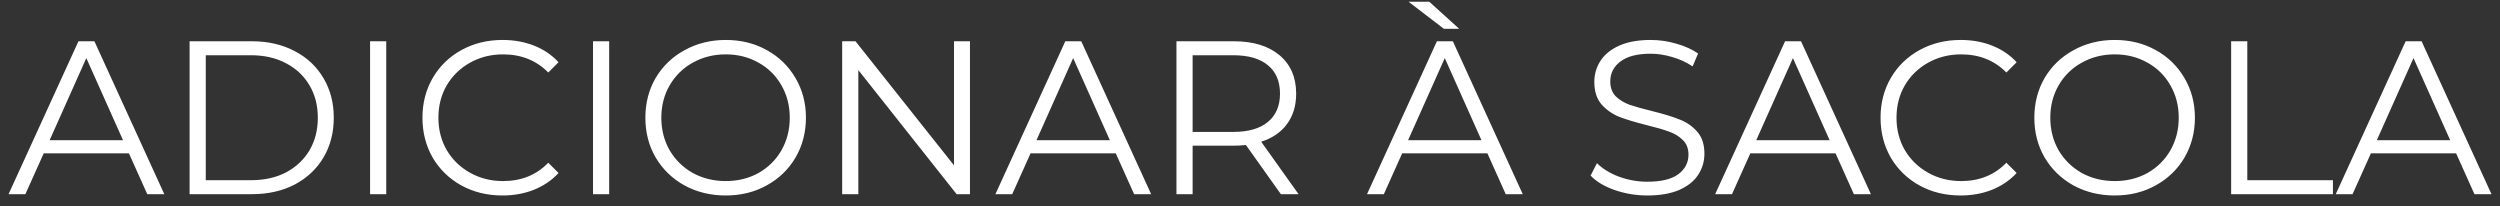 <svg width="206" height="17" viewBox="0 0 206 17" fill="none" xmlns="http://www.w3.org/2000/svg">
<rect x="0" y="0" width="206" height="17" fill="#333333" stroke="none"/>
<path d="M10.623 12.634H3.603L2.091 16H0.705L6.465 3.4H7.779L13.539 16H12.135L10.623 12.634ZM10.137 11.554L7.113 4.786L4.089 11.554H10.137ZM15.623 3.4H20.753C22.085 3.4 23.261 3.67 24.281 4.21C25.301 4.738 26.093 5.482 26.657 6.442C27.221 7.39 27.503 8.476 27.503 9.7C27.503 10.924 27.221 12.016 26.657 12.976C26.093 13.924 25.301 14.668 24.281 15.208C23.261 15.736 22.085 16 20.753 16H15.623V3.4ZM20.681 14.848C21.785 14.848 22.751 14.632 23.579 14.2C24.407 13.756 25.049 13.15 25.505 12.382C25.961 11.602 26.189 10.708 26.189 9.7C26.189 8.692 25.961 7.804 25.505 7.036C25.049 6.256 24.407 5.65 23.579 5.218C22.751 4.774 21.785 4.552 20.681 4.552H16.955V14.848H20.681ZM30.494 3.4H31.826V16H30.494V3.4ZM41.398 16.108C40.15 16.108 39.022 15.832 38.014 15.28C37.018 14.728 36.232 13.966 35.656 12.994C35.092 12.01 34.81 10.912 34.81 9.7C34.81 8.488 35.092 7.396 35.656 6.424C36.232 5.44 37.024 4.672 38.032 4.12C39.04 3.568 40.168 3.292 41.416 3.292C42.352 3.292 43.216 3.448 44.008 3.76C44.8 4.072 45.472 4.528 46.024 5.128L45.178 5.974C44.194 4.978 42.952 4.48 41.452 4.48C40.456 4.48 39.55 4.708 38.734 5.164C37.918 5.62 37.276 6.244 36.808 7.036C36.352 7.828 36.124 8.716 36.124 9.7C36.124 10.684 36.352 11.572 36.808 12.364C37.276 13.156 37.918 13.78 38.734 14.236C39.55 14.692 40.456 14.92 41.452 14.92C42.964 14.92 44.206 14.416 45.178 13.408L46.024 14.254C45.472 14.854 44.794 15.316 43.99 15.64C43.198 15.952 42.334 16.108 41.398 16.108ZM48.864 3.4H50.196V16H48.864V3.4ZM59.803 16.108C58.555 16.108 57.421 15.832 56.401 15.28C55.393 14.716 54.601 13.948 54.025 12.976C53.461 12.004 53.179 10.912 53.179 9.7C53.179 8.488 53.461 7.396 54.025 6.424C54.601 5.452 55.393 4.69 56.401 4.138C57.421 3.574 58.555 3.292 59.803 3.292C61.051 3.292 62.173 3.568 63.169 4.12C64.177 4.672 64.969 5.44 65.545 6.424C66.121 7.396 66.409 8.488 66.409 9.7C66.409 10.912 66.121 12.01 65.545 12.994C64.969 13.966 64.177 14.728 63.169 15.28C62.173 15.832 61.051 16.108 59.803 16.108ZM59.803 14.92C60.799 14.92 61.699 14.698 62.503 14.254C63.307 13.798 63.937 13.174 64.393 12.382C64.849 11.578 65.077 10.684 65.077 9.7C65.077 8.716 64.849 7.828 64.393 7.036C63.937 6.232 63.307 5.608 62.503 5.164C61.699 4.708 60.799 4.48 59.803 4.48C58.807 4.48 57.901 4.708 57.085 5.164C56.281 5.608 55.645 6.232 55.177 7.036C54.721 7.828 54.493 8.716 54.493 9.7C54.493 10.684 54.721 11.578 55.177 12.382C55.645 13.174 56.281 13.798 57.085 14.254C57.901 14.698 58.807 14.92 59.803 14.92ZM79.925 3.4V16H78.827L70.727 5.776V16H69.395V3.4H70.493L78.611 13.624V3.4H79.925ZM91.939 12.634H84.919L83.407 16H82.021L87.781 3.4H89.095L94.855 16H93.451L91.939 12.634ZM91.453 11.554L88.429 4.786L85.405 11.554H91.453ZM105.544 16L102.664 11.95C102.34 11.986 102.004 12.004 101.656 12.004H98.272V16H96.94V3.4H101.656C103.264 3.4 104.524 3.784 105.436 4.552C106.348 5.32 106.804 6.376 106.804 7.72C106.804 8.704 106.552 9.538 106.048 10.222C105.556 10.894 104.848 11.38 103.924 11.68L107.002 16H105.544ZM101.62 10.87C102.868 10.87 103.822 10.594 104.482 10.042C105.142 9.49 105.472 8.716 105.472 7.72C105.472 6.7 105.142 5.92 104.482 5.38C103.822 4.828 102.868 4.552 101.62 4.552H98.272V10.87H101.62ZM122.56 12.634H115.54L114.028 16H112.642L118.402 3.4H119.716L125.476 16H124.072L122.56 12.634ZM122.074 11.554L119.05 4.786L116.026 11.554H122.074ZM116.062 0.142H117.772L120.238 2.374H118.978L116.062 0.142ZM135.746 16.108C134.81 16.108 133.91 15.958 133.046 15.658C132.194 15.358 131.534 14.962 131.066 14.47L131.588 13.444C132.044 13.9 132.65 14.272 133.406 14.56C134.162 14.836 134.942 14.974 135.746 14.974C136.874 14.974 137.72 14.77 138.284 14.362C138.848 13.942 139.13 13.402 139.13 12.742C139.13 12.238 138.974 11.836 138.662 11.536C138.362 11.236 137.99 11.008 137.546 10.852C137.102 10.684 136.484 10.504 135.692 10.312C134.744 10.072 133.988 9.844 133.424 9.628C132.86 9.4 132.374 9.058 131.966 8.602C131.57 8.146 131.372 7.528 131.372 6.748C131.372 6.112 131.54 5.536 131.876 5.02C132.212 4.492 132.728 4.072 133.424 3.76C134.12 3.448 134.984 3.292 136.016 3.292C136.736 3.292 137.438 3.394 138.122 3.598C138.818 3.79 139.418 4.06 139.922 4.408L139.472 5.47C138.944 5.122 138.38 4.864 137.78 4.696C137.18 4.516 136.592 4.426 136.016 4.426C134.912 4.426 134.078 4.642 133.514 5.074C132.962 5.494 132.686 6.04 132.686 6.712C132.686 7.216 132.836 7.624 133.136 7.936C133.448 8.236 133.832 8.47 134.288 8.638C134.756 8.794 135.38 8.968 136.16 9.16C137.084 9.388 137.828 9.616 138.392 9.844C138.968 10.06 139.454 10.396 139.85 10.852C140.246 11.296 140.444 11.902 140.444 12.67C140.444 13.306 140.27 13.888 139.922 14.416C139.586 14.932 139.064 15.346 138.356 15.658C137.648 15.958 136.778 16.108 135.746 16.108ZM151.248 12.634H144.228L142.716 16H141.33L147.09 3.4H148.404L154.164 16H152.76L151.248 12.634ZM150.762 11.554L147.738 4.786L144.714 11.554H150.762ZM161.545 16.108C160.297 16.108 159.169 15.832 158.161 15.28C157.165 14.728 156.379 13.966 155.803 12.994C155.239 12.01 154.957 10.912 154.957 9.7C154.957 8.488 155.239 7.396 155.803 6.424C156.379 5.44 157.171 4.672 158.179 4.12C159.187 3.568 160.315 3.292 161.563 3.292C162.499 3.292 163.363 3.448 164.155 3.76C164.947 4.072 165.619 4.528 166.171 5.128L165.325 5.974C164.341 4.978 163.099 4.48 161.599 4.48C160.603 4.48 159.697 4.708 158.881 5.164C158.065 5.62 157.423 6.244 156.955 7.036C156.499 7.828 156.271 8.716 156.271 9.7C156.271 10.684 156.499 11.572 156.955 12.364C157.423 13.156 158.065 13.78 158.881 14.236C159.697 14.692 160.603 14.92 161.599 14.92C163.111 14.92 164.353 14.416 165.325 13.408L166.171 14.254C165.619 14.854 164.941 15.316 164.137 15.64C163.345 15.952 162.481 16.108 161.545 16.108ZM174.254 16.108C173.006 16.108 171.872 15.832 170.852 15.28C169.844 14.716 169.052 13.948 168.476 12.976C167.912 12.004 167.63 10.912 167.63 9.7C167.63 8.488 167.912 7.396 168.476 6.424C169.052 5.452 169.844 4.69 170.852 4.138C171.872 3.574 173.006 3.292 174.254 3.292C175.502 3.292 176.624 3.568 177.62 4.12C178.628 4.672 179.42 5.44 179.996 6.424C180.572 7.396 180.86 8.488 180.86 9.7C180.86 10.912 180.572 12.01 179.996 12.994C179.42 13.966 178.628 14.728 177.62 15.28C176.624 15.832 175.502 16.108 174.254 16.108ZM174.254 14.92C175.25 14.92 176.15 14.698 176.954 14.254C177.758 13.798 178.388 13.174 178.844 12.382C179.3 11.578 179.528 10.684 179.528 9.7C179.528 8.716 179.3 7.828 178.844 7.036C178.388 6.232 177.758 5.608 176.954 5.164C176.15 4.708 175.25 4.48 174.254 4.48C173.258 4.48 172.352 4.708 171.536 5.164C170.732 5.608 170.096 6.232 169.628 7.036C169.172 7.828 168.944 8.716 168.944 9.7C168.944 10.684 169.172 11.578 169.628 12.382C170.096 13.174 170.732 13.798 171.536 14.254C172.352 14.698 173.258 14.92 174.254 14.92ZM183.846 3.4H185.178V14.848H192.234V16H183.846V3.4ZM202.383 12.634H195.363L193.851 16H192.465L198.225 3.4H199.539L205.299 16H203.895L202.383 12.634ZM201.897 11.554L198.873 4.786L195.849 11.554H201.897Z" fill="white"/>
</svg>
